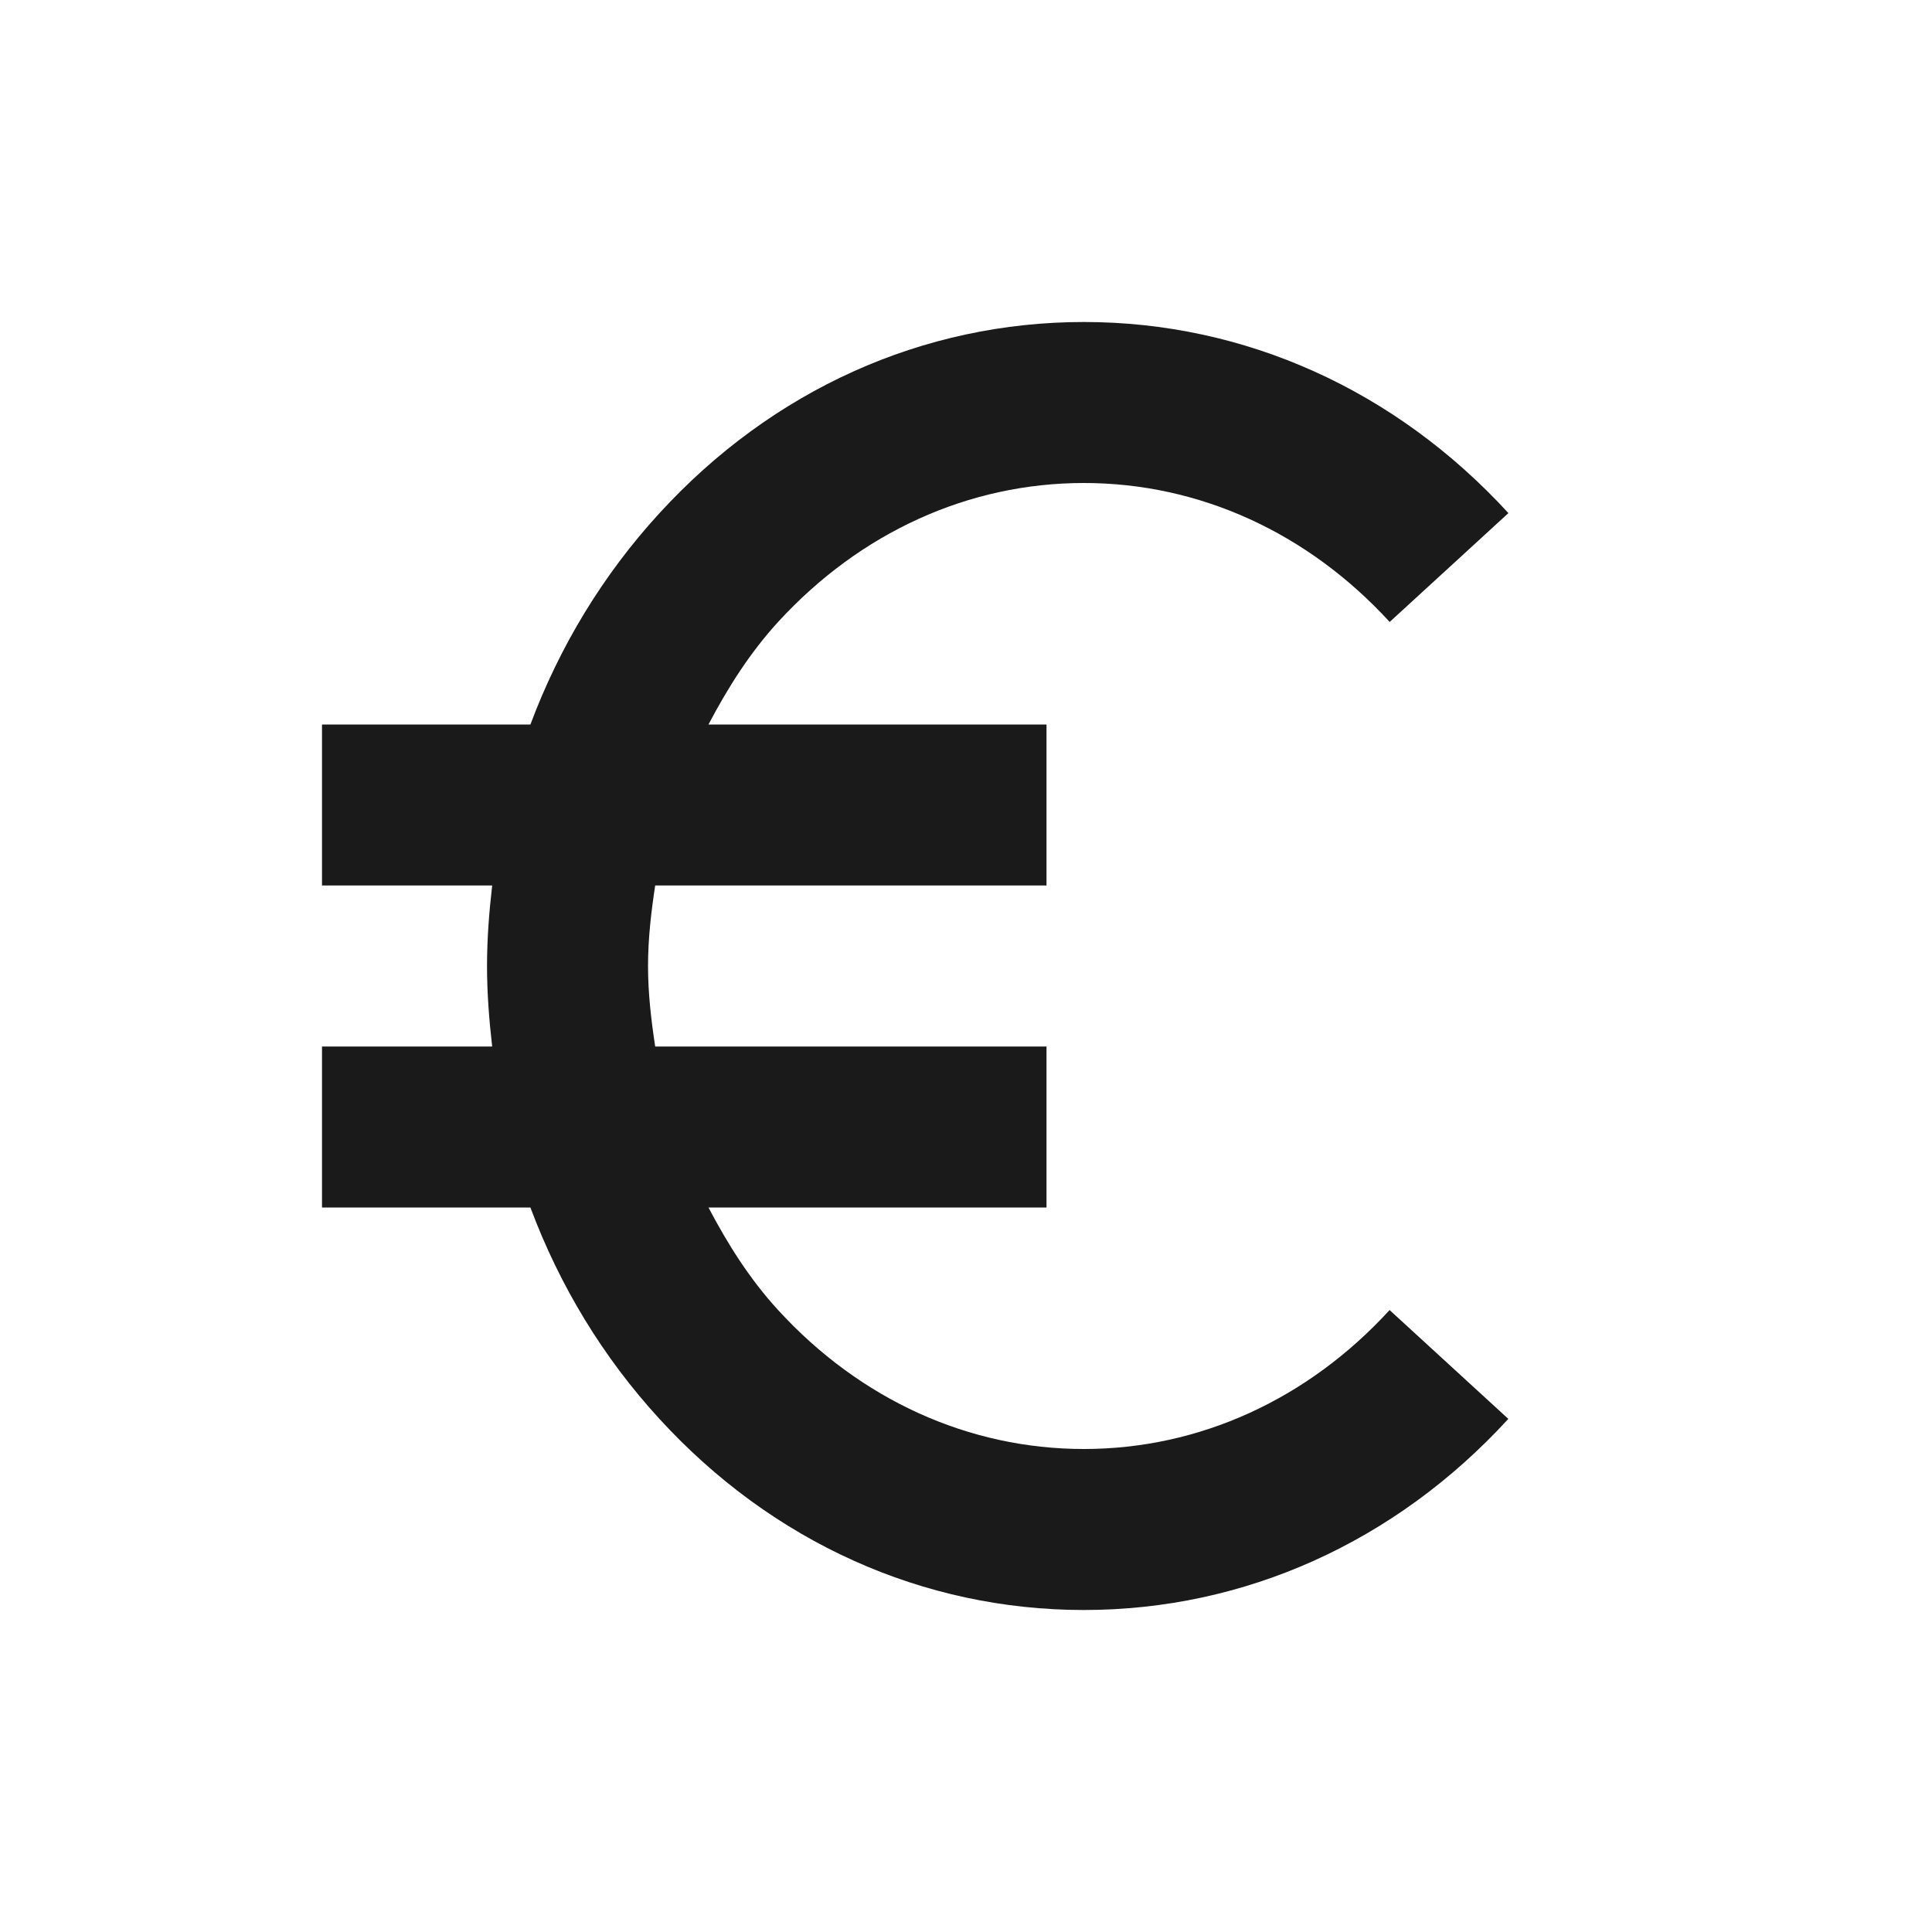 <svg width="24" height="24" viewBox="0 0 24 24" fill="none" xmlns="http://www.w3.org/2000/svg">
<path d="M13.464 6C14.894 6 16.243 6.613 17.263 7.726L18.738 6.374C17.334 4.843 15.461 4 13.464 4C11.466 4 9.594 4.843 8.192 6.375C7.491 7.139 6.951 8.031 6.589 9H4V11H6.114C6.076 11.33 6.05 11.663 6.05 12C6.05 12.337 6.076 12.67 6.114 13H4V15H6.589C6.951 15.97 7.49 16.861 8.192 17.626C9.594 19.157 11.466 20 13.464 20C15.461 20 17.334 19.157 18.737 17.626L17.262 16.274C16.243 17.387 14.894 18 13.464 18C12.034 18 10.686 17.388 9.666 16.274C9.316 15.893 9.041 15.457 8.801 15H13V13H8.139C8.089 12.672 8.05 12.34 8.05 12C8.05 11.66 8.089 11.328 8.139 11H13V9H8.801C9.041 8.543 9.317 8.107 9.666 7.726C10.686 6.613 12.034 6 13.464 6Z" fill="#1A1A1A"/>
</svg>
